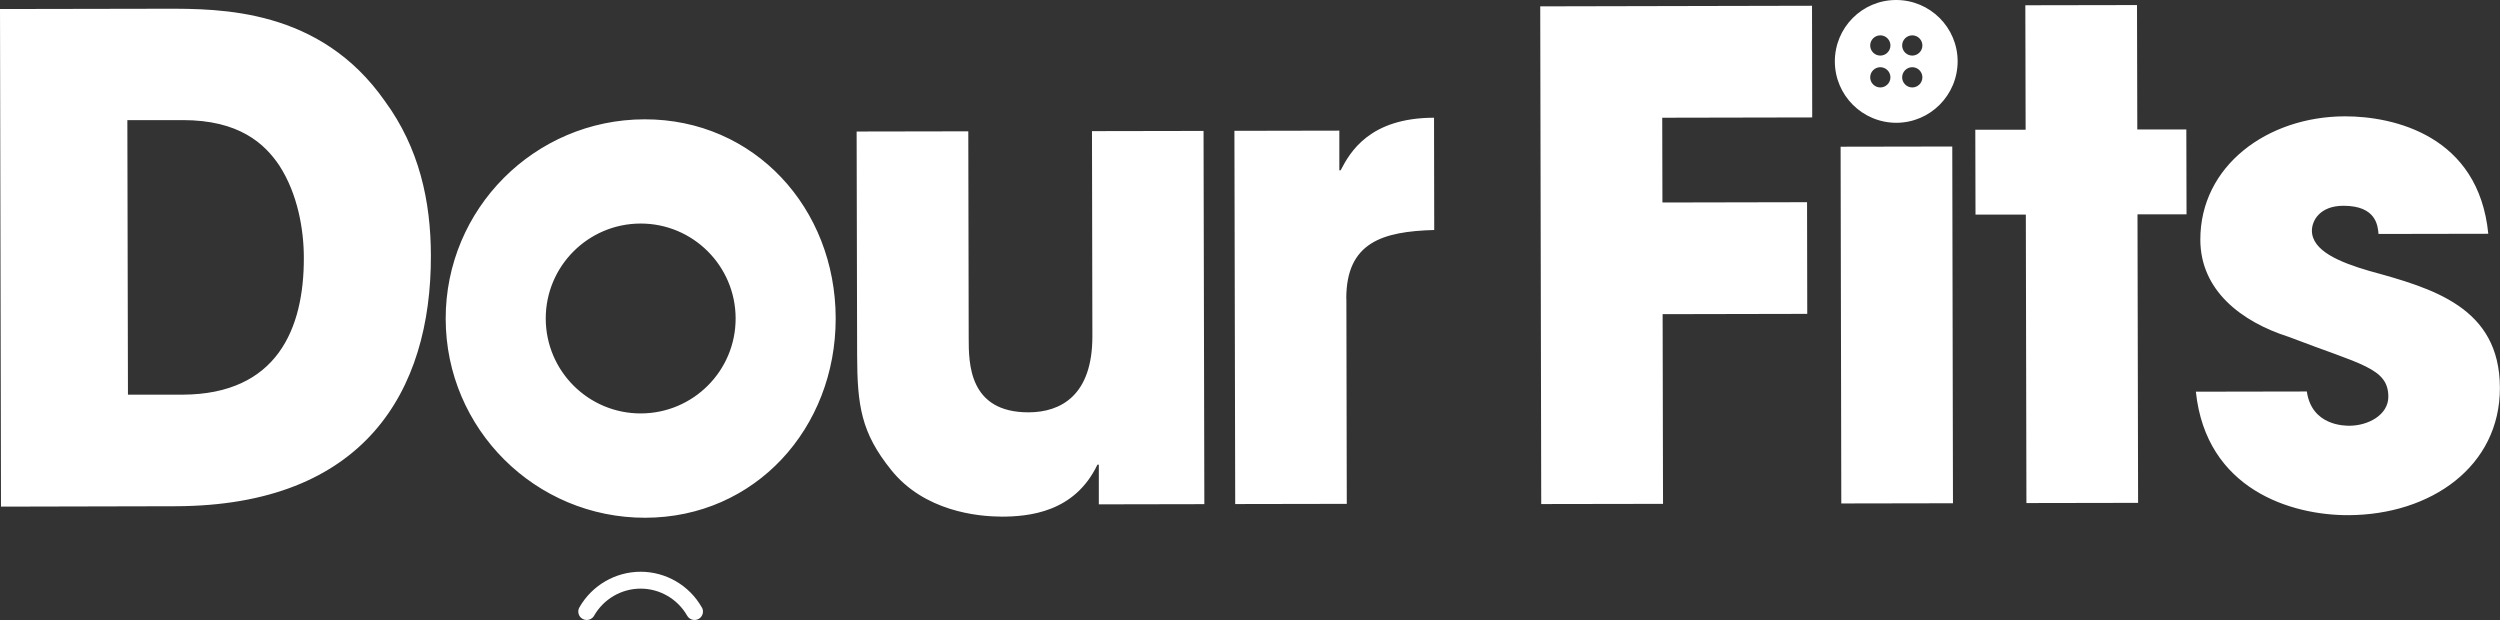 <?xml version="1.0" encoding="UTF-8"?>
<svg id="Layer_1" data-name="Layer 1" xmlns="http://www.w3.org/2000/svg" viewBox="0 0 251.86 62.46">
  <rect x="0" y="0" width="251.86" height="62.46" fill="#333333" stroke="none"/>
  <defs>
    <style>
      .cls-1 {
        fill: #fff;
        fill-rule: evenodd;
      }
    </style>
  </defs>
  <path class="cls-1" d="M70.71,61.19c.23,.41,.09,.93-.32,1.16-.41,.23-.93,.09-1.16-.32-.96-1.68-2.75-2.73-4.69-2.73s-3.73,1.05-4.69,2.73c-.16,.28-.44,.43-.74,.43-.14,0-.29-.04-.42-.11-.41-.23-.55-.75-.32-1.16,1.26-2.21,3.62-3.59,6.17-3.59s4.91,1.38,6.16,3.59Zm13.48-29.14c.02,11.08-8.1,20.09-19.18,20.11-11.08,.02-20.09-8.95-20.11-20.03-.02-11.08,8.95-20.09,20.03-20.11,11.08-.02,19.24,8.95,19.26,20.03Zm-10.08,.02c-.01-5.28-4.3-9.56-9.58-9.55-5.28,.01-9.56,4.3-9.55,9.58s4.3,9.56,9.58,9.55c5.28-.01,9.56-4.3,9.55-9.58ZM17.65,51l-17.55,.04L0,.91l16.6-.03c5.62-.01,15.65-.03,22.17,9.3,3.47,4.73,4.63,10.08,4.64,15.57,.03,13.68-6.72,25.21-25.76,25.25Zm-4.76-11.24h5.49c9.55-.03,12.25-6.67,12.23-13.79,0-2.85-.62-6.43-2.46-9.28-1.49-2.23-4.07-4.6-9.76-4.59h-5.56s.06,27.65,.06,27.65Zm87.92,12.29c2.85,0,7.45-.42,9.75-5.24h.14s0,4,0,4l10.63-.02-.08-37.6-11.24,.02,.04,20.66c.01,5.96-3.17,7.66-6.42,7.67-6.03,.01-6.04-4.93-6.04-7.51l-.04-20.8-11.25,.02,.05,22.49c.01,5.15,.42,7.86,3.41,11.58,3.33,4.19,8.75,4.72,11.05,4.72Zm34.82-21.95c-.01-5.69,3.65-6.78,8.86-6.93l-.02-11.31c-6.5,.01-8.46,3.47-9.41,5.3h-.13s0-4,0-4l-10.57,.02,.08,37.6,11.24-.02-.04-20.66Zm19.64,20.68l12.27-.02-.04-19.11,14.57-.03-.02-11.25-14.57,.03-.02-8.54,15.11-.03-.02-11.25-27.38,.06,.1,50.15ZM196.68,14.76l-11.25,.02,.07,35.94,11.25-.02-.07-35.94ZM215.29,.51l-11.25,.02,.03,12.54h-5.07s.02,8.55,.02,8.55h5.07s.06,29.06,.06,29.06l11.25-.02-.06-29.07h4.94s-.02-8.55-.02-8.55h-4.94s-.03-12.53-.03-12.53Zm35.39,23.04c-.97-9.89-9.51-11.84-14.46-11.83-7.79,.02-14.56,4.98-14.55,12.43,.01,5.08,4.08,8.26,8.97,9.81,7.19,2.77,9.97,3.1,9.97,6.01,0,1.83-2.03,2.92-3.93,2.92-.47,0-3.79,0-4.28-3.45l-11.18,.02c1.04,9.89,9.65,12.45,15.34,12.44,8.34-.02,15.31-4.91,15.29-12.84-.02-8.13-6.8-10.02-13.17-11.77-2.98-.87-5.76-2.02-5.77-4.05,0-1.02,.81-2.51,3.18-2.51,3.32,0,3.46,2.03,3.53,2.84l11.05-.02ZM197.22,6.17c0,3.42-2.76,6.19-6.17,6.2-3.42,0-6.19-2.76-6.2-6.17C184.84,2.78,187.6,0,191.02,0s6.19,2.76,6.2,6.17Zm-7.79,.6c-.56,0-1.02,.46-1.02,1.02,0,.56,.46,1.02,1.02,1.02,.56,0,1.02-.46,1.02-1.02,0-.56-.46-1.02-1.02-1.02Zm0-3.21c-.56,0-1.02,.46-1.02,1.02,0,.56,.46,1.02,1.02,1.02,.56,0,1.02-.46,1.02-1.02,0-.56-.46-1.02-1.02-1.02Zm3.22,3.21c-.56,0-1.02,.46-1.02,1.02,0,.56,.46,1.02,1.02,1.02,.56,0,1.02-.46,1.02-1.02,0-.56-.46-1.02-1.02-1.02Zm0-3.21c-.56,0-1.02,.46-1.02,1.02,0,.56,.46,1.02,1.02,1.02,.56,0,1.02-.46,1.02-1.02,0-.56-.46-1.02-1.02-1.02Z"/>
</svg>